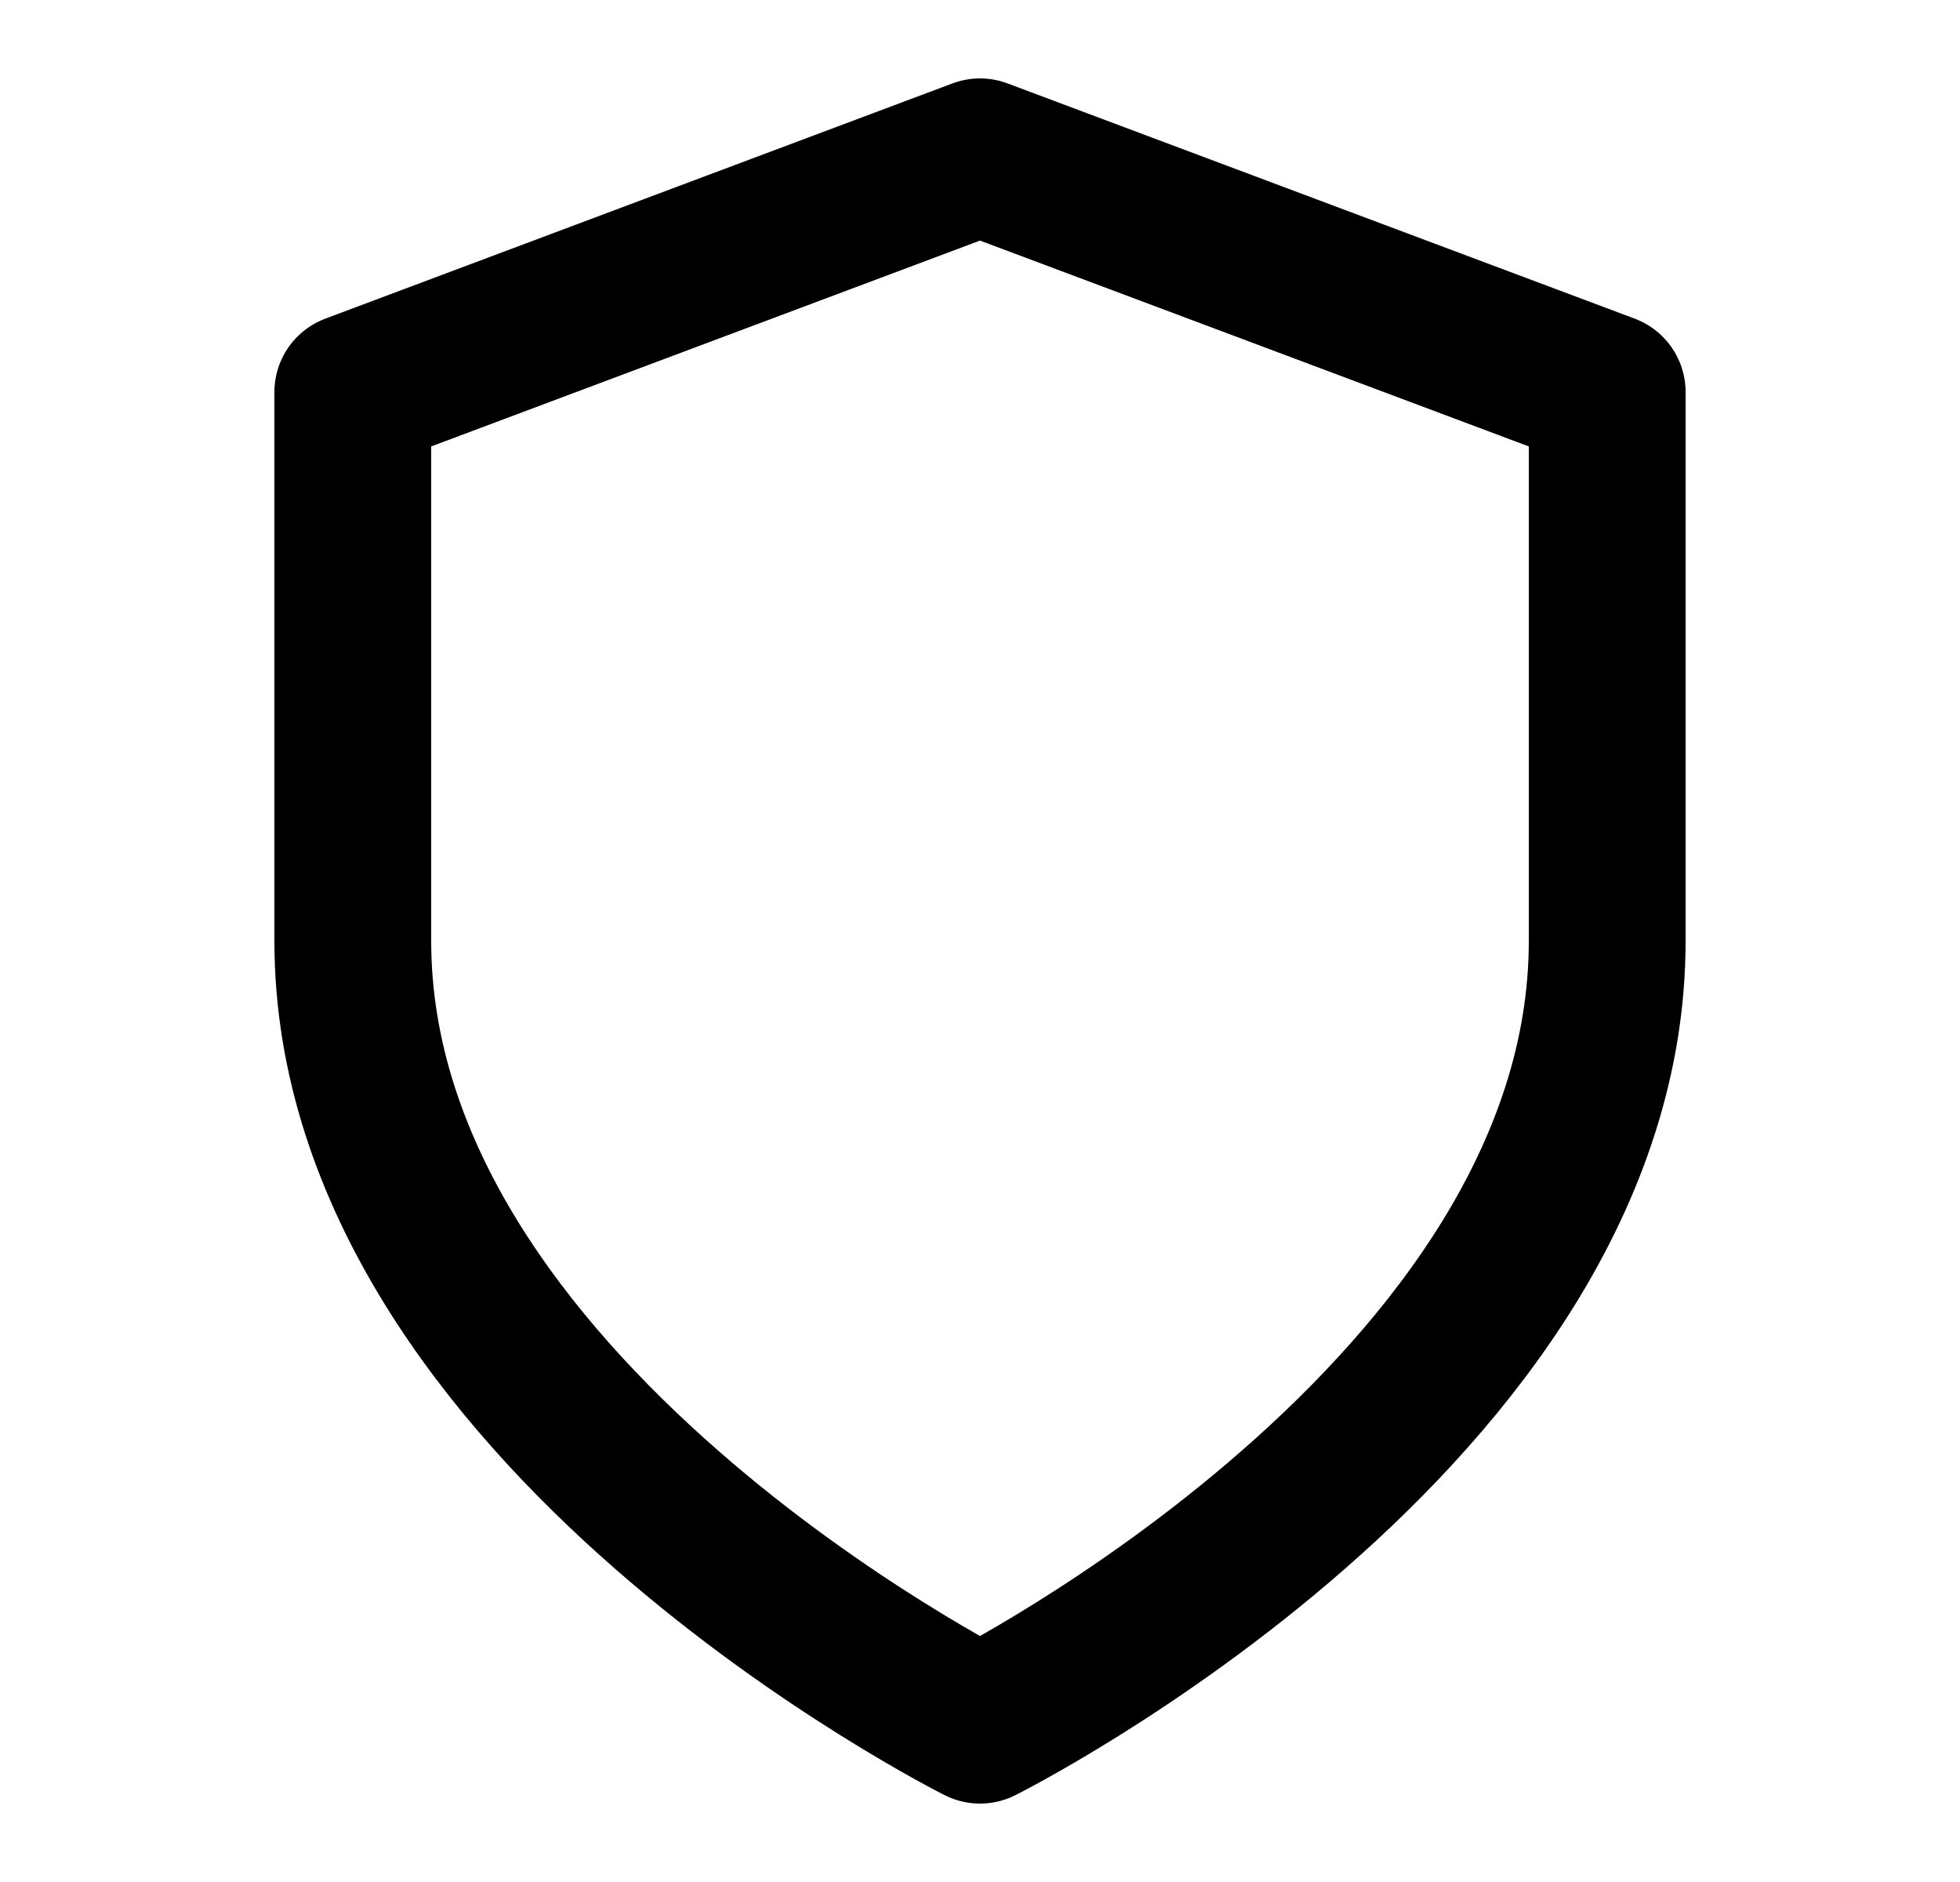 <svg width="25" height="24" viewBox="0 0 25 24" fill="none" xmlns="http://www.w3.org/2000/svg">
<path d="M12.5 22C12.5 22 20.5 18 20.5 12V5L12.5 2L4.5 5V12C4.5 18 12.5 22 12.5 22Z" stroke="black" stroke-width="2" stroke-linecap="round" stroke-linejoin="round"/>
</svg>

